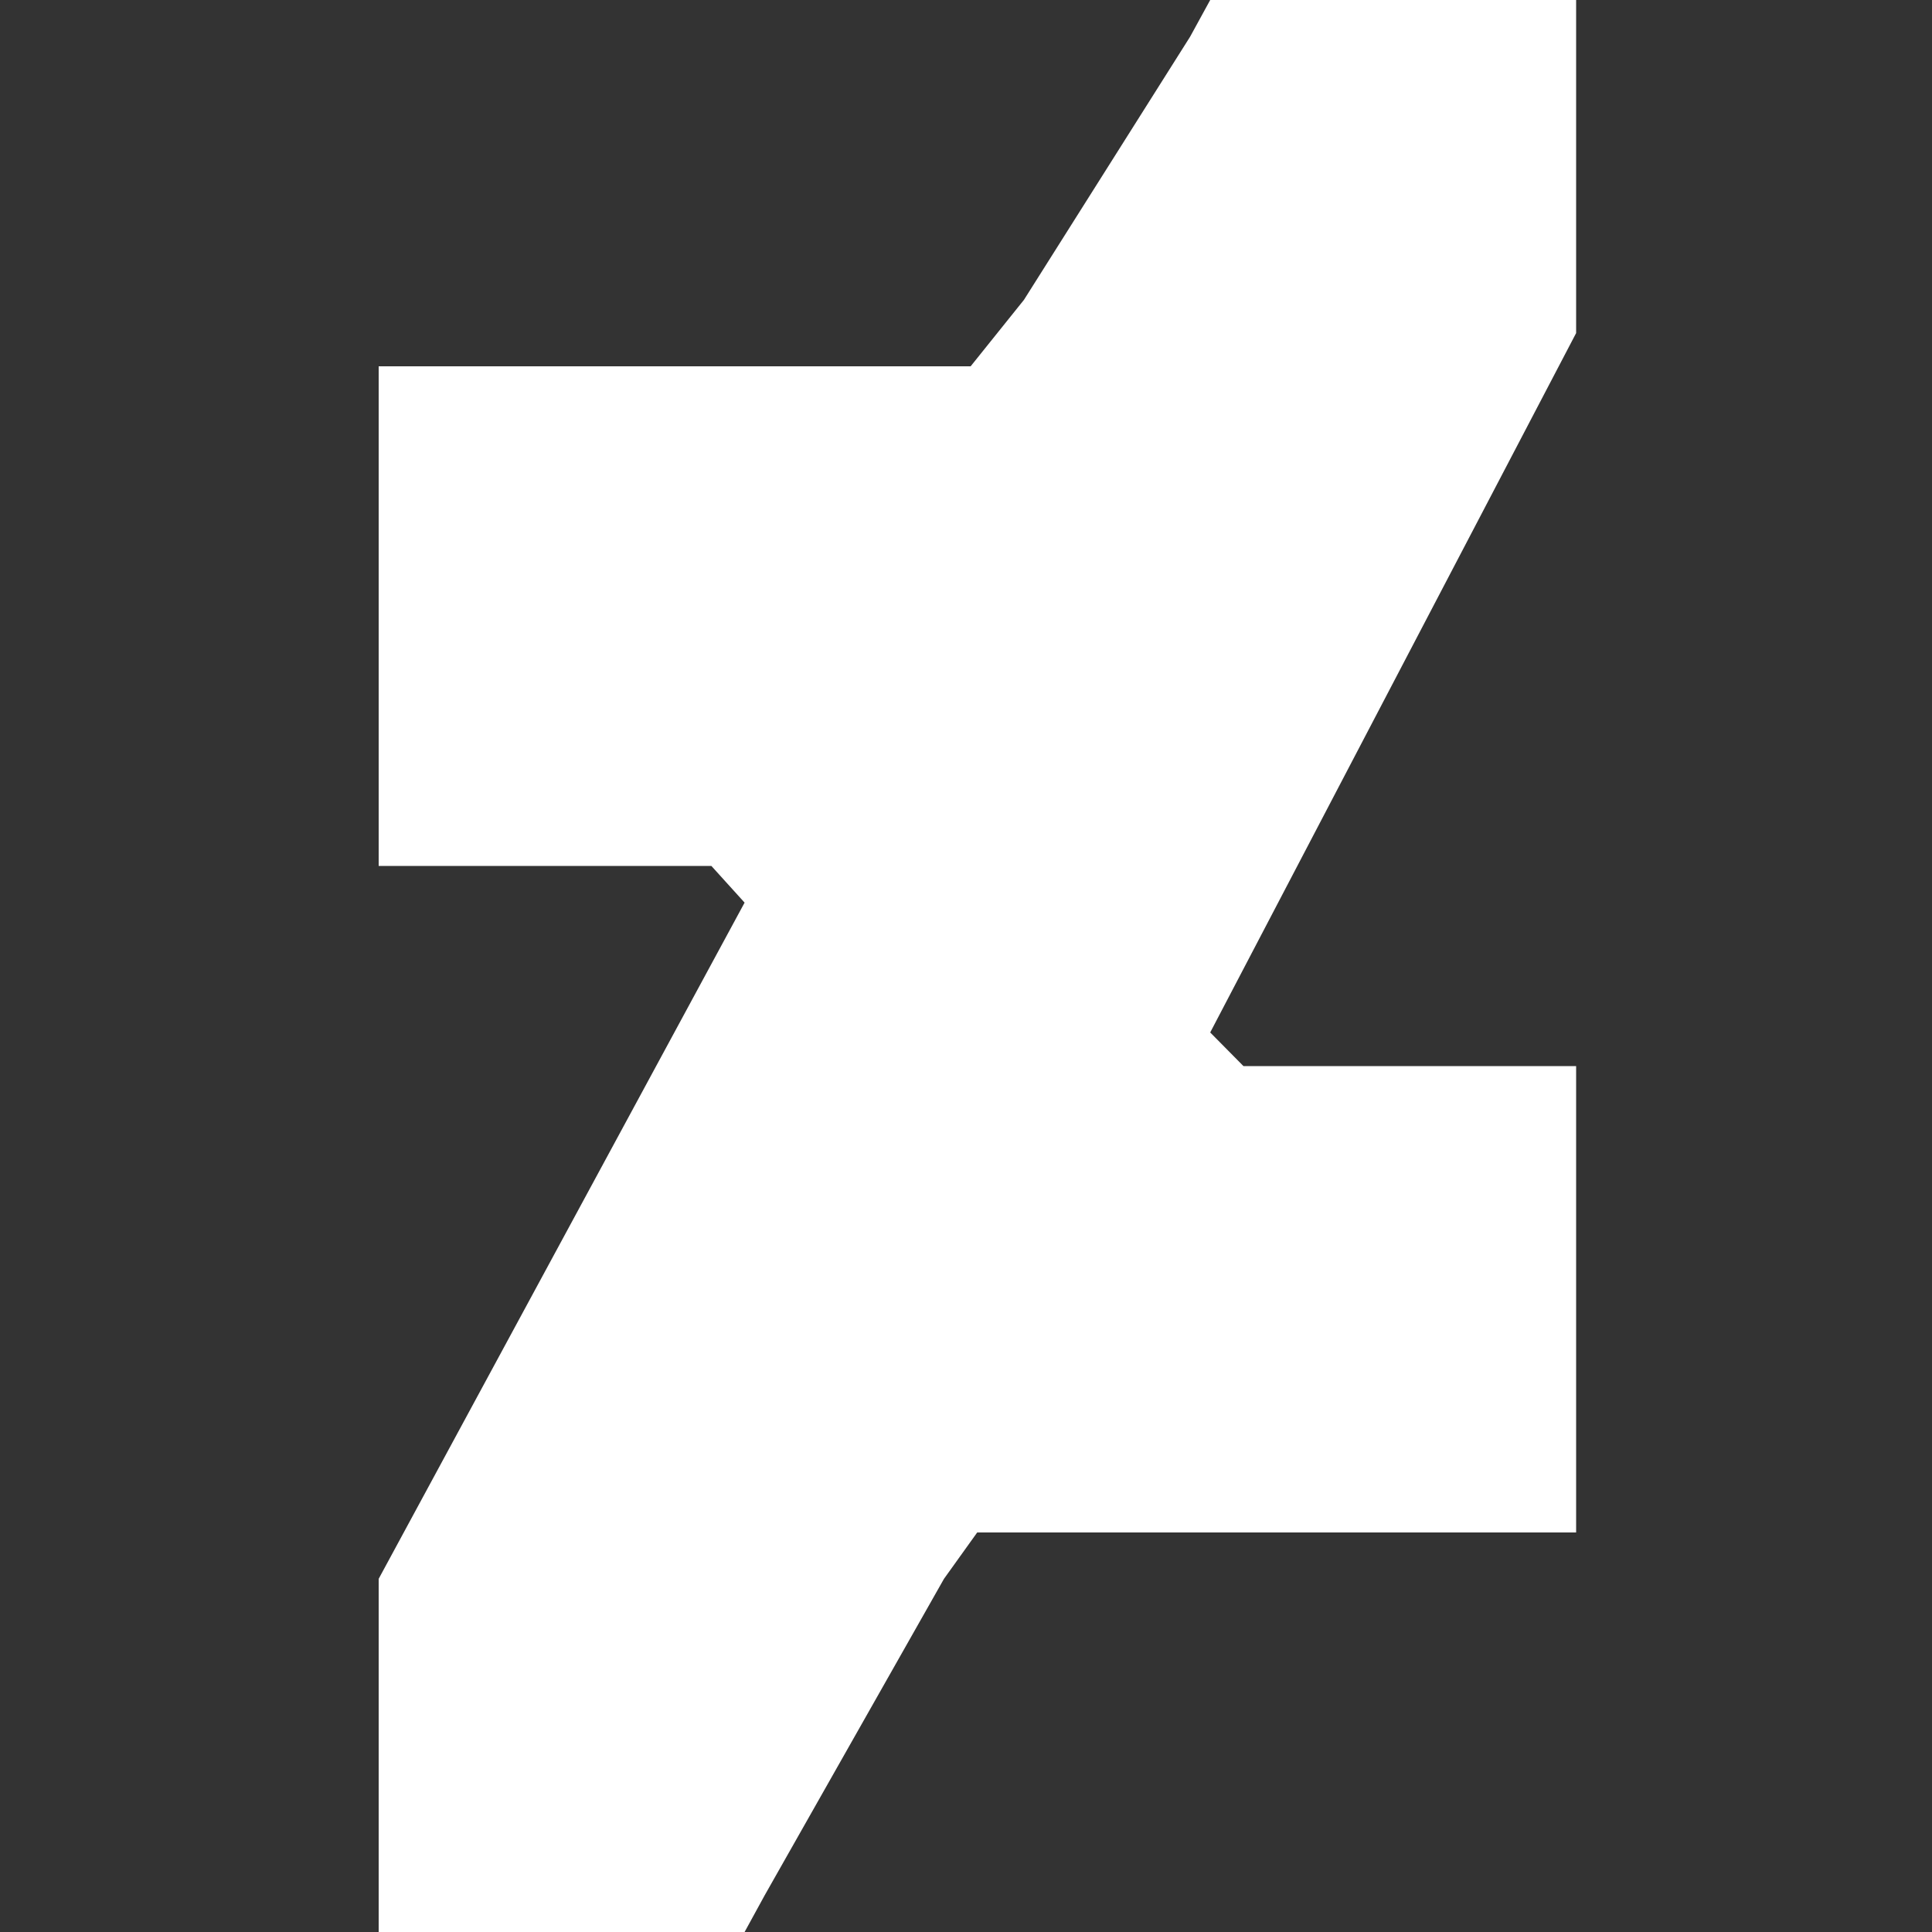 <?xml version="1.0" encoding="utf-8"?>
<!-- Generator: Adobe Illustrator 26.0.1, SVG Export Plug-In . SVG Version: 6.00 Build 0)  -->
<svg version="1.1" id="Layer_1" xmlns="http://www.w3.org/2000/svg" xmlns:xlink="http://www.w3.org/1999/xlink" x="0px" y="0px"
	 viewBox="0 0 500 500" style="enable-background:new 0 0 500 500;" xml:space="preserve">
<rect x="0" y="0" width="500" height="500" fill="#333333" stroke="none"/>
<style type="text/css">
	.st0{fill:#FFFFFF;}
</style>
<polygon class="st0" points="407.9,86.2 407.9,0 407.9,0 313.2,0 308,9.5 265,77.6 251.2,94.8 98,94.8 98,224.1 184.1,224.1 
	192.7,233.6 98,408.6 98,500 98,500 192.7,500 197.9,490.5 244.3,408.6 252.9,396.6 407.9,396.6 407.9,275.9 321.8,275.9 
	313.2,267.2 "/>
</svg>
